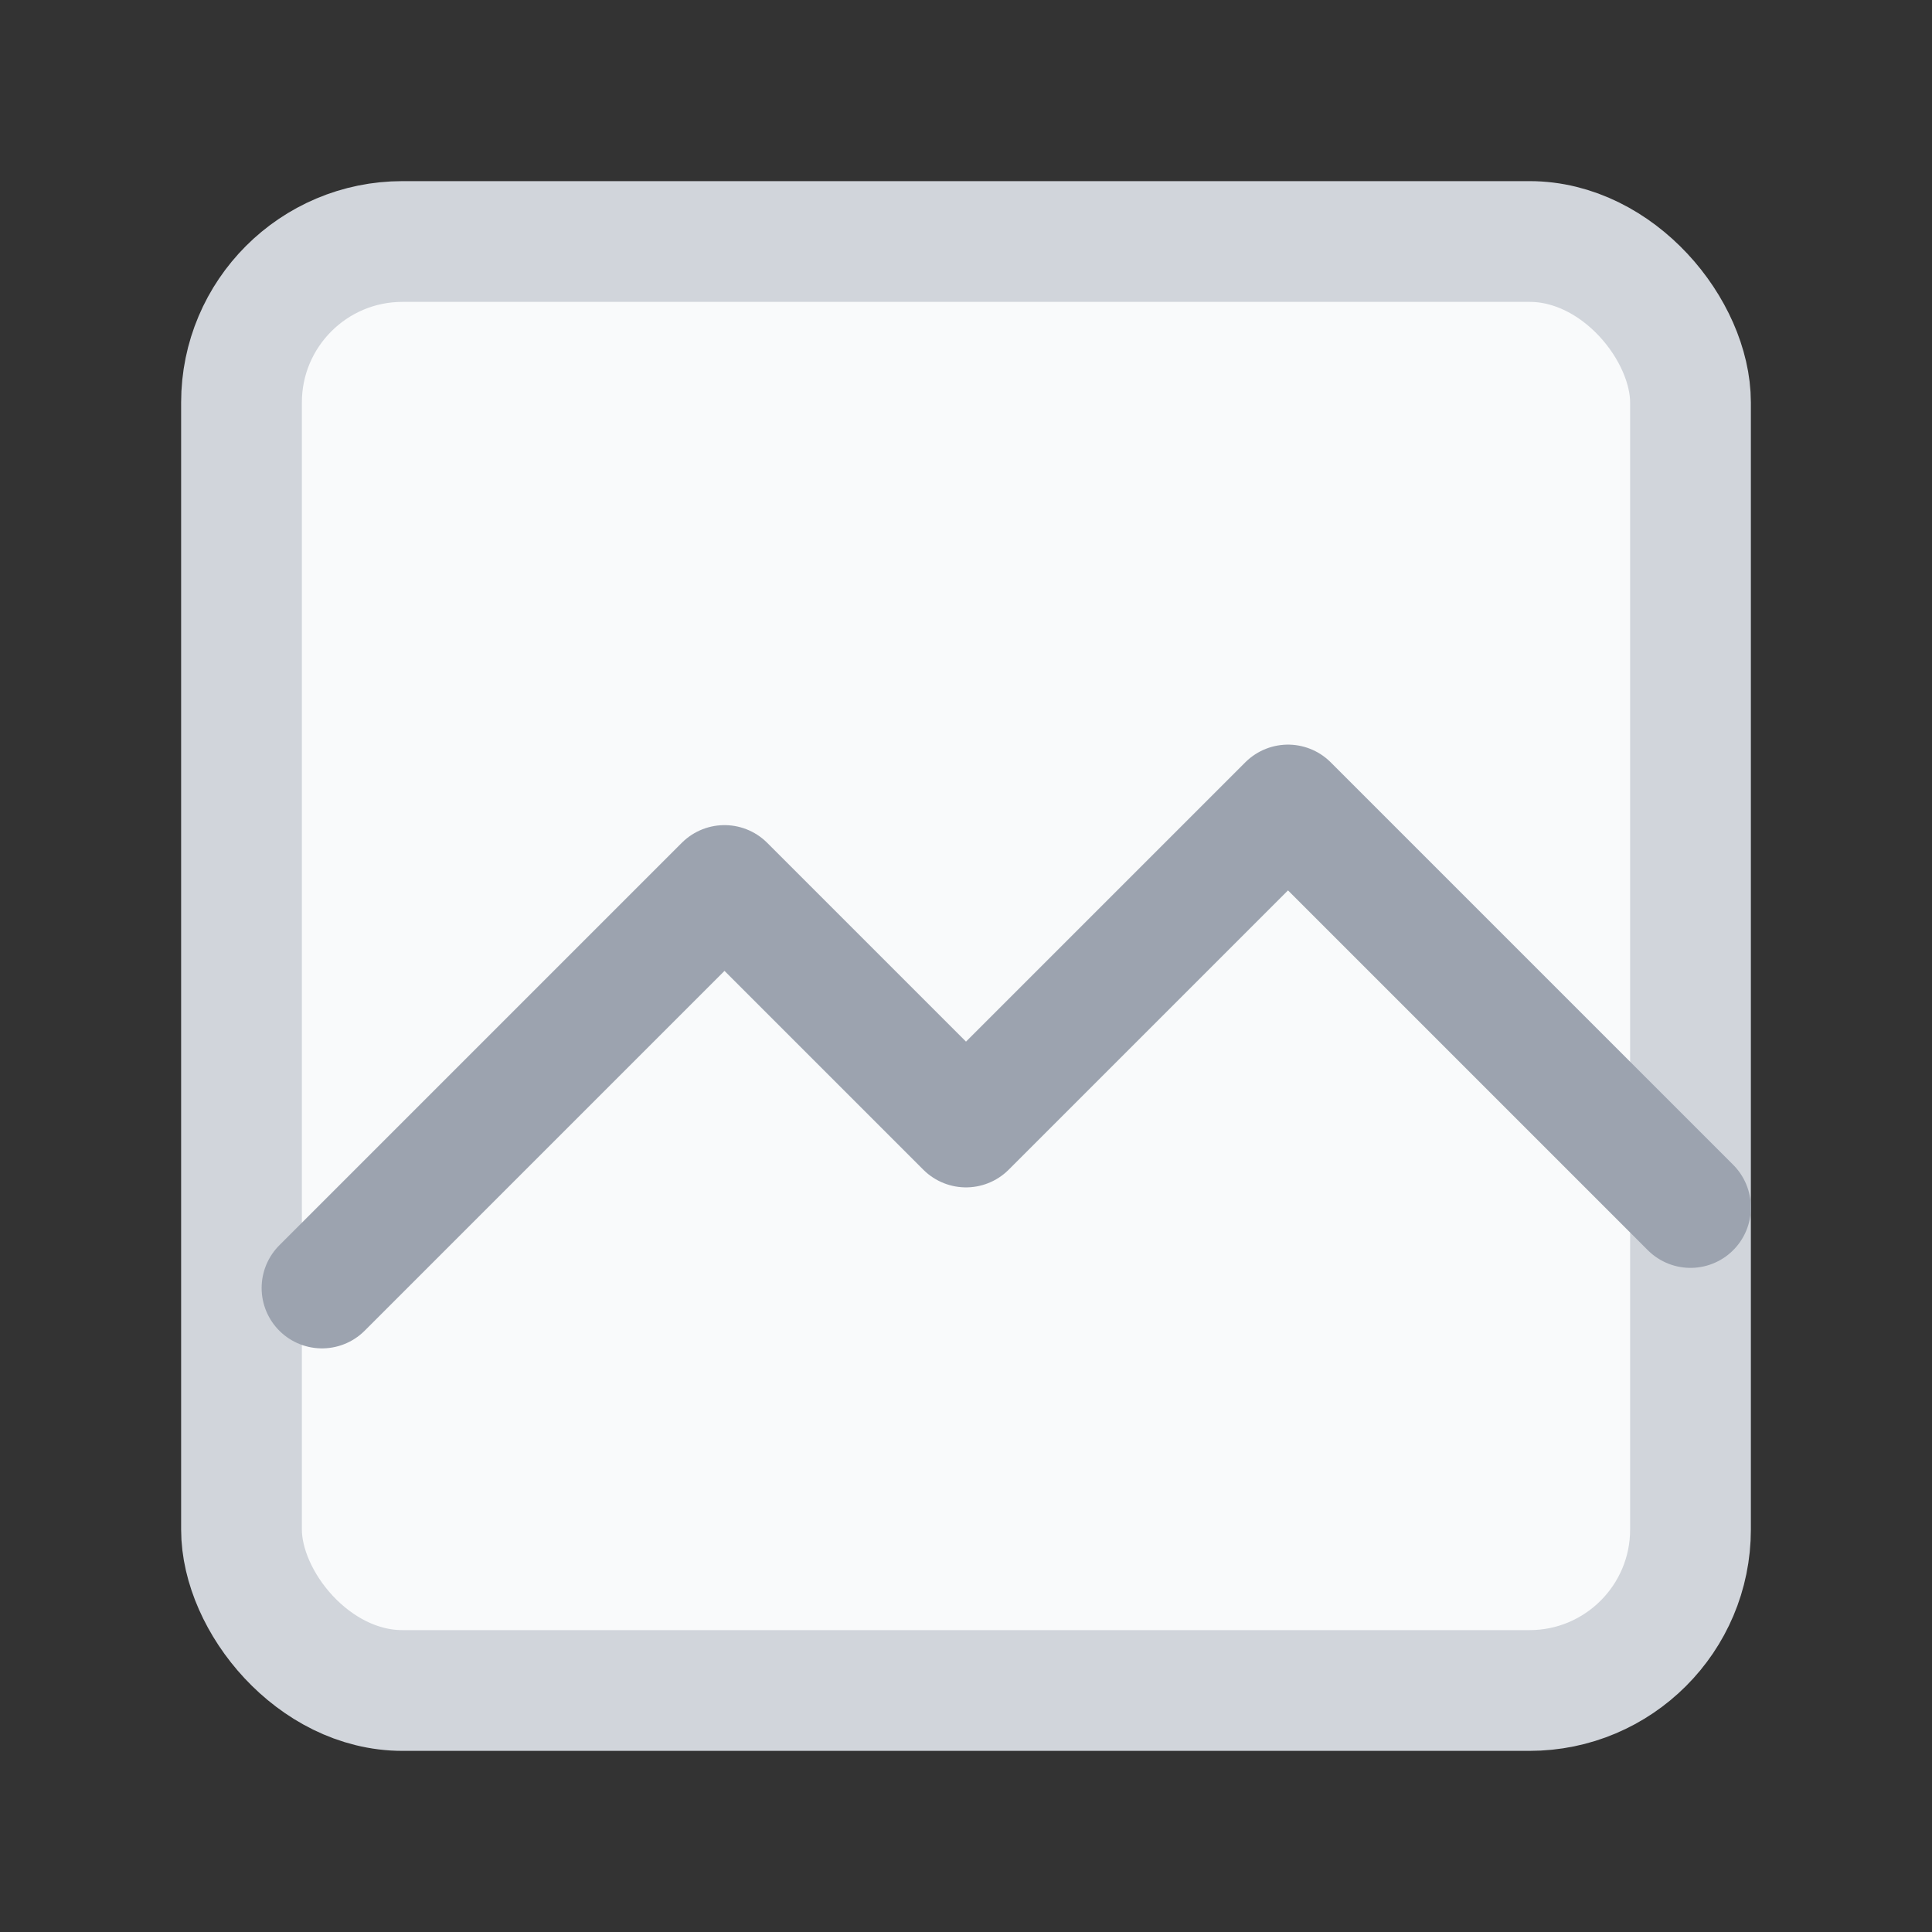 <svg xmlns="http://www.w3.org/2000/svg" width="200" height="200" viewBox="0 0 24 24" fill="none" stroke="#D1D5DB" stroke-width="1.5" stroke-linecap="round" stroke-linejoin="round">
  <rect x="0" y="0" width="24" height="24" fill="#333333" stroke="none"/>
  <rect x="3" y="3" width="18" height="18" rx="2" ry="2" fill="#F9FAFB"/>
  <path d="M21 15l-5-5-4 4-3-3-5 5" stroke="#9CA3AF" />
</svg>
